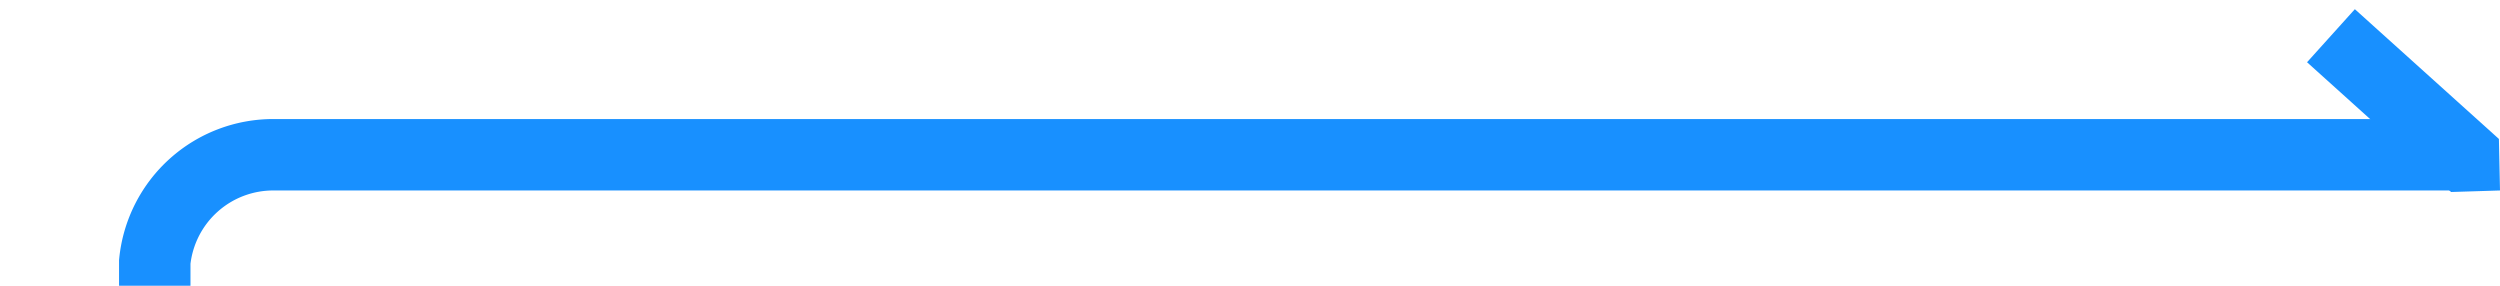 ﻿<?xml version="1.0" encoding="utf-8"?>
<svg version="1.1" xmlns:xlink="http://www.w3.org/1999/xlink" width="105px" height="12px" preserveAspectRatio="xMinYMid meet" viewBox="1150 2200  105 10" xmlns="http://www.w3.org/2000/svg">
  <path d="M 1057 2468.5  L 1151 2468.5  A 5 5 0 0 0 1156.5 2463.5 L 1156.5 2210  A 5 5 0 0 1 1161.5 2205.5 L 1254 2205.5  " stroke-width="3" stroke="#1890ff" fill="none" />
  <path d="M 1254.954 2204.836  L 1248.904 2199.386  L 1246.896 2201.614  L 1252.946 2207.064  L 1255 2207  L 1254.954 2204.836  Z " fill-rule="nonzero" fill="#1890ff" stroke="none" />
</svg>